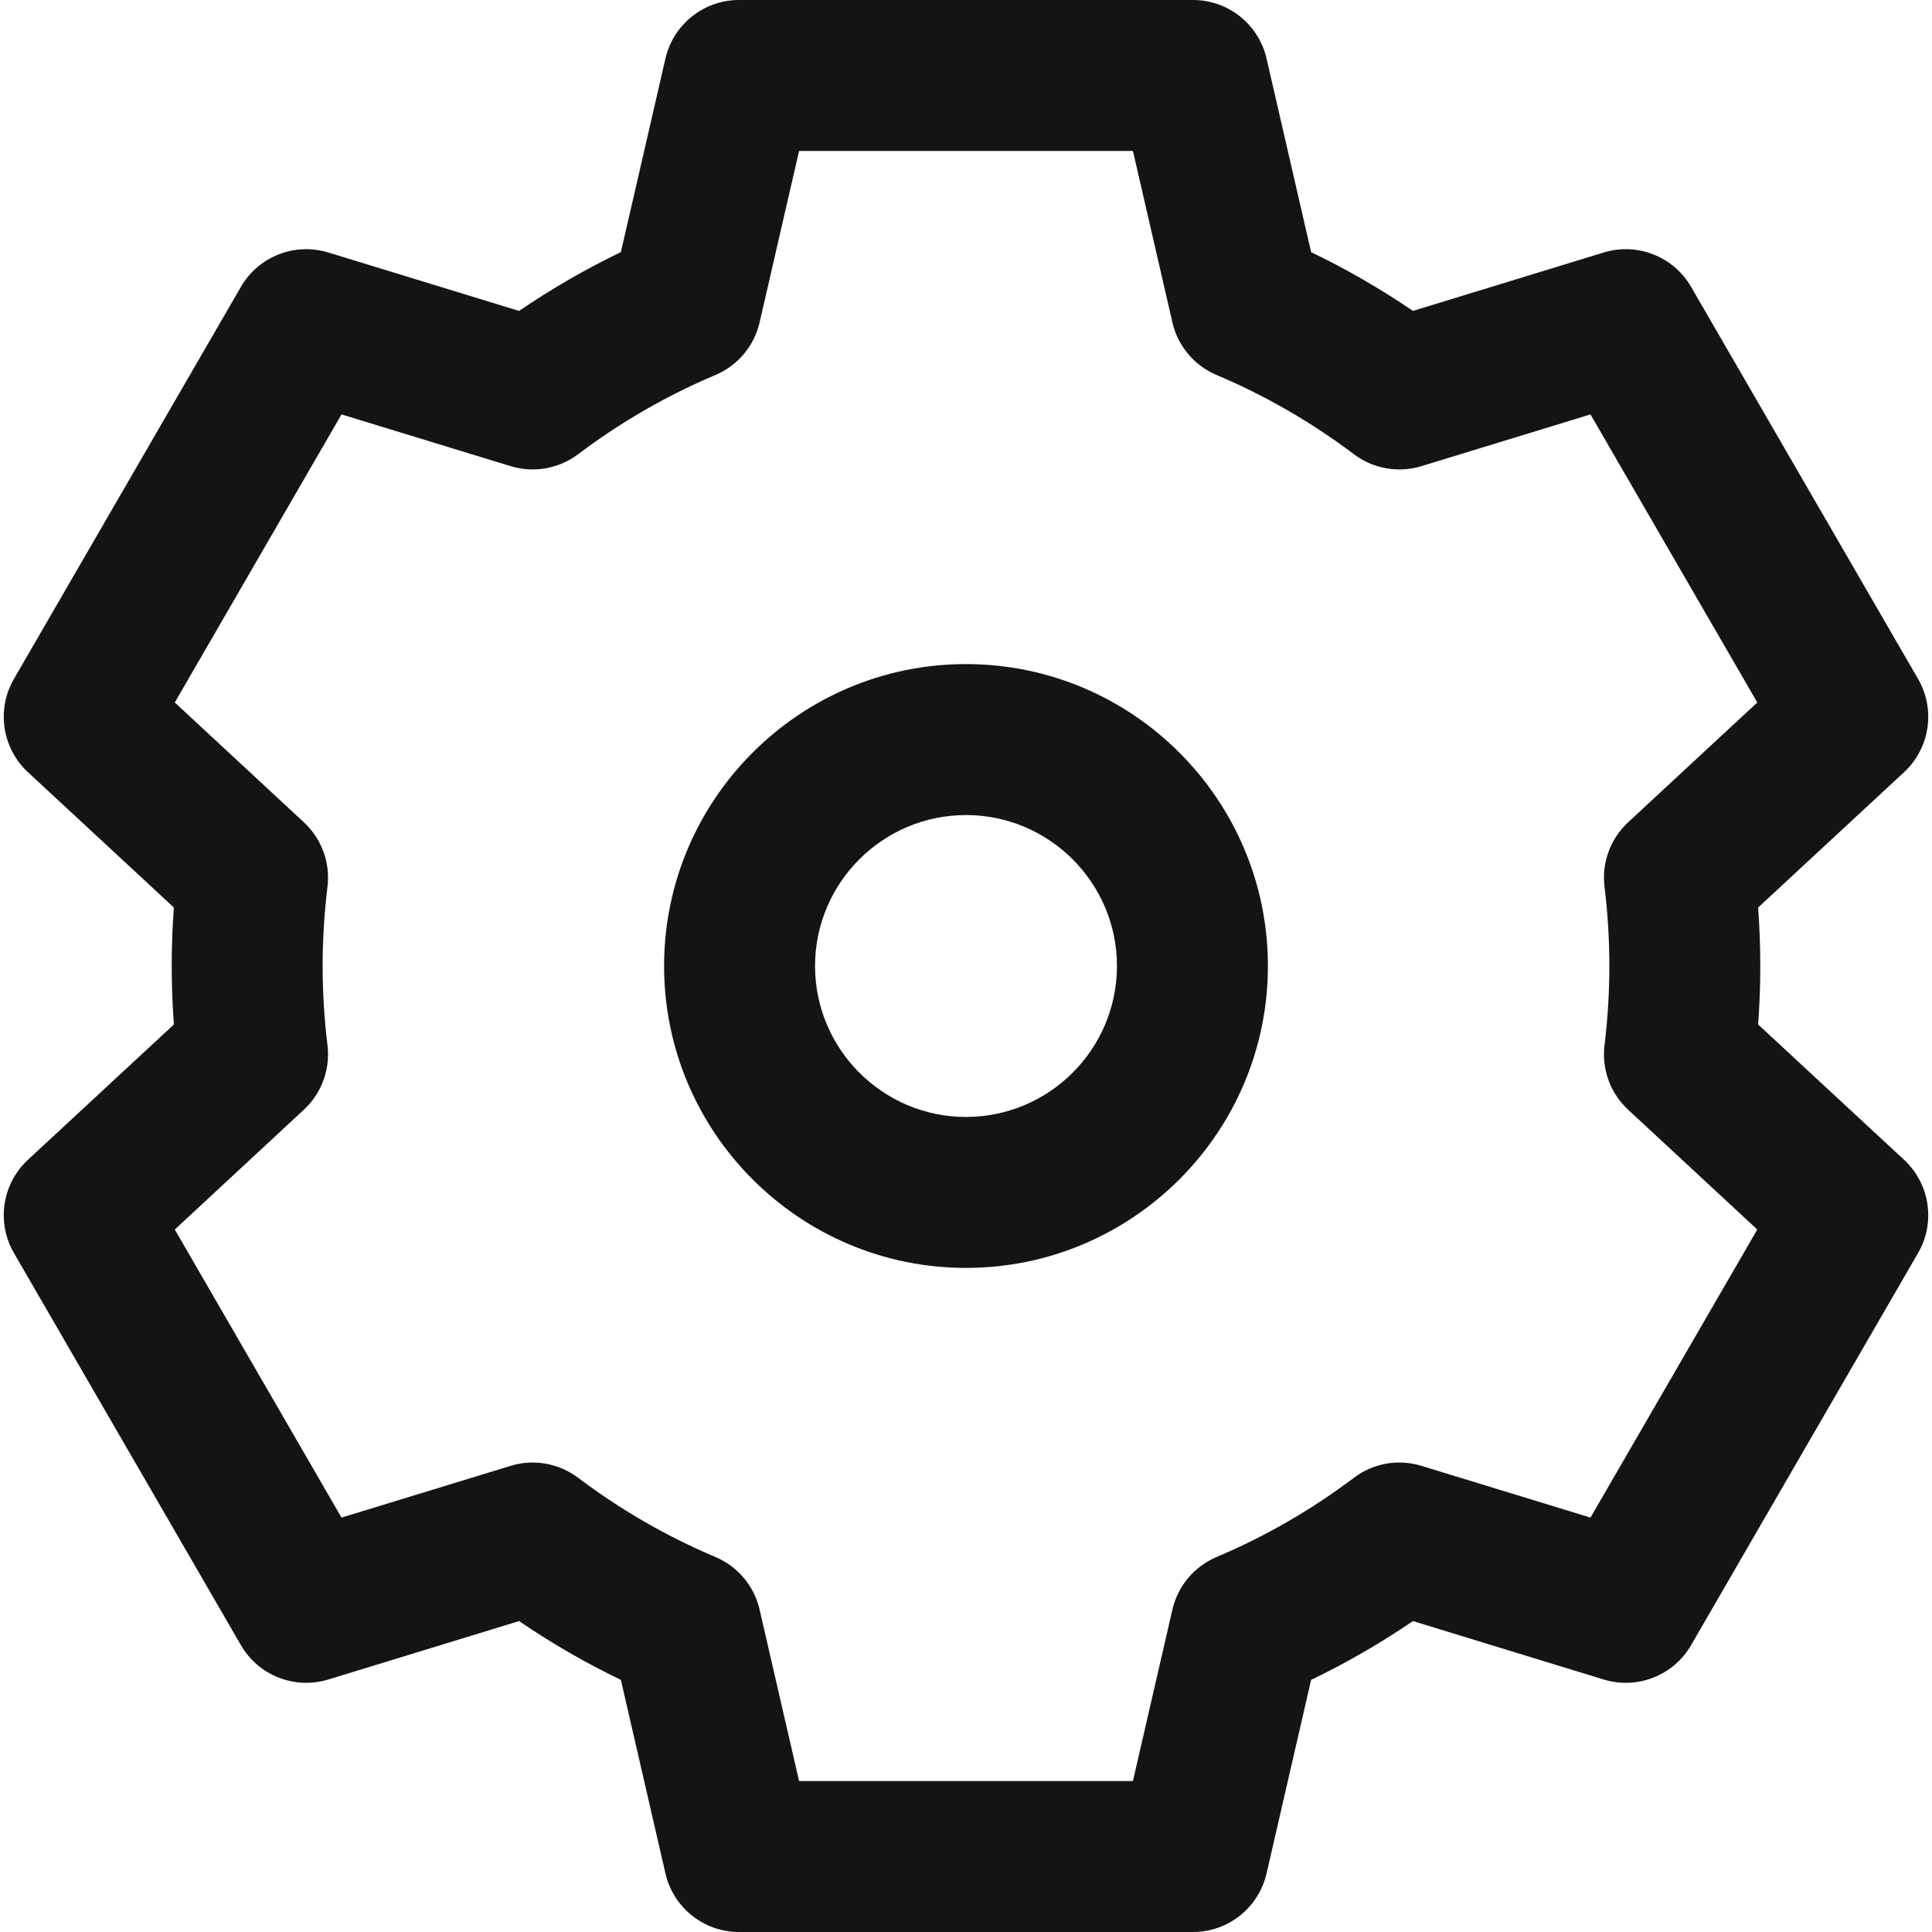 <svg width="30" height="30" viewBox="0 0 30 30" fill="none" xmlns="http://www.w3.org/2000/svg">
<path d="M27.3 15.908C27.345 15.302 27.345 14.699 27.3 14.092L29.567 11.99C29.968 11.617 30.058 11.017 29.784 10.543L26.259 4.454C25.986 3.982 25.423 3.761 24.901 3.921L21.94 4.828C21.436 4.484 20.907 4.179 20.359 3.915L19.667 0.909C19.544 0.377 19.071 0 18.525 0H11.475C10.929 0 10.456 0.377 10.333 0.909L9.641 3.915C9.093 4.179 8.564 4.484 8.06 4.828L5.099 3.921C4.577 3.761 4.014 3.982 3.741 4.454L0.216 10.543C-0.058 11.017 0.032 11.617 0.433 11.99L2.7 14.092C2.655 14.698 2.655 15.301 2.7 15.908L0.433 18.01C0.032 18.383 -0.058 18.983 0.216 19.456L3.741 25.546C4.014 26.018 4.577 26.239 5.099 26.079L8.06 25.172C8.564 25.516 9.093 25.821 9.641 26.085L10.333 29.091C10.456 29.623 10.929 30 11.475 30H18.525C19.071 30 19.544 29.623 19.667 29.091L20.359 26.085C20.907 25.821 21.436 25.516 21.94 25.172L24.901 26.079C25.423 26.239 25.986 26.018 26.259 25.546L29.784 19.456C30.058 18.983 29.968 18.383 29.567 18.01L27.3 15.908ZM24.915 13.771C25.015 14.589 25.015 15.41 24.915 16.229C24.869 16.602 25.005 16.975 25.281 17.231L27.287 19.092L24.697 23.565L22.073 22.762C21.713 22.651 21.323 22.72 21.023 22.947C20.364 23.444 19.647 23.858 18.891 24.177C18.545 24.324 18.289 24.627 18.205 24.994L17.592 27.656H12.408L11.795 24.994C11.711 24.627 11.455 24.324 11.109 24.177C10.353 23.858 9.636 23.444 8.977 22.947C8.677 22.721 8.287 22.651 7.928 22.762L5.303 23.565L2.714 19.092L4.719 17.231C4.995 16.975 5.131 16.602 5.085 16.229C4.985 15.411 4.985 14.59 5.085 13.771C5.131 13.398 4.995 13.025 4.719 12.769L2.714 10.908L5.303 6.435L7.928 7.238C8.287 7.348 8.677 7.279 8.977 7.053C9.636 6.556 10.353 6.142 11.109 5.823C11.455 5.676 11.711 5.373 11.795 5.006L12.408 2.344H17.592L18.205 5.006C18.289 5.373 18.545 5.676 18.891 5.823C19.647 6.142 20.364 6.556 21.023 7.053C21.323 7.279 21.713 7.348 22.073 7.238L24.697 6.435L27.287 10.908L25.281 12.769C25.005 13.025 24.869 13.398 24.915 13.771Z" fill="#141414"/>
<path d="M15 10.312C12.415 10.312 10.312 12.415 10.312 15C10.312 17.585 12.415 19.688 15 19.688C17.585 19.688 19.688 17.585 19.688 15C19.688 12.415 17.585 10.312 15 10.312ZM15 17.344C13.708 17.344 12.656 16.292 12.656 15C12.656 13.708 13.708 12.656 15 12.656C16.292 12.656 17.344 13.708 17.344 15C17.344 16.292 16.292 17.344 15 17.344Z" fill="#141414"/>
</svg>
